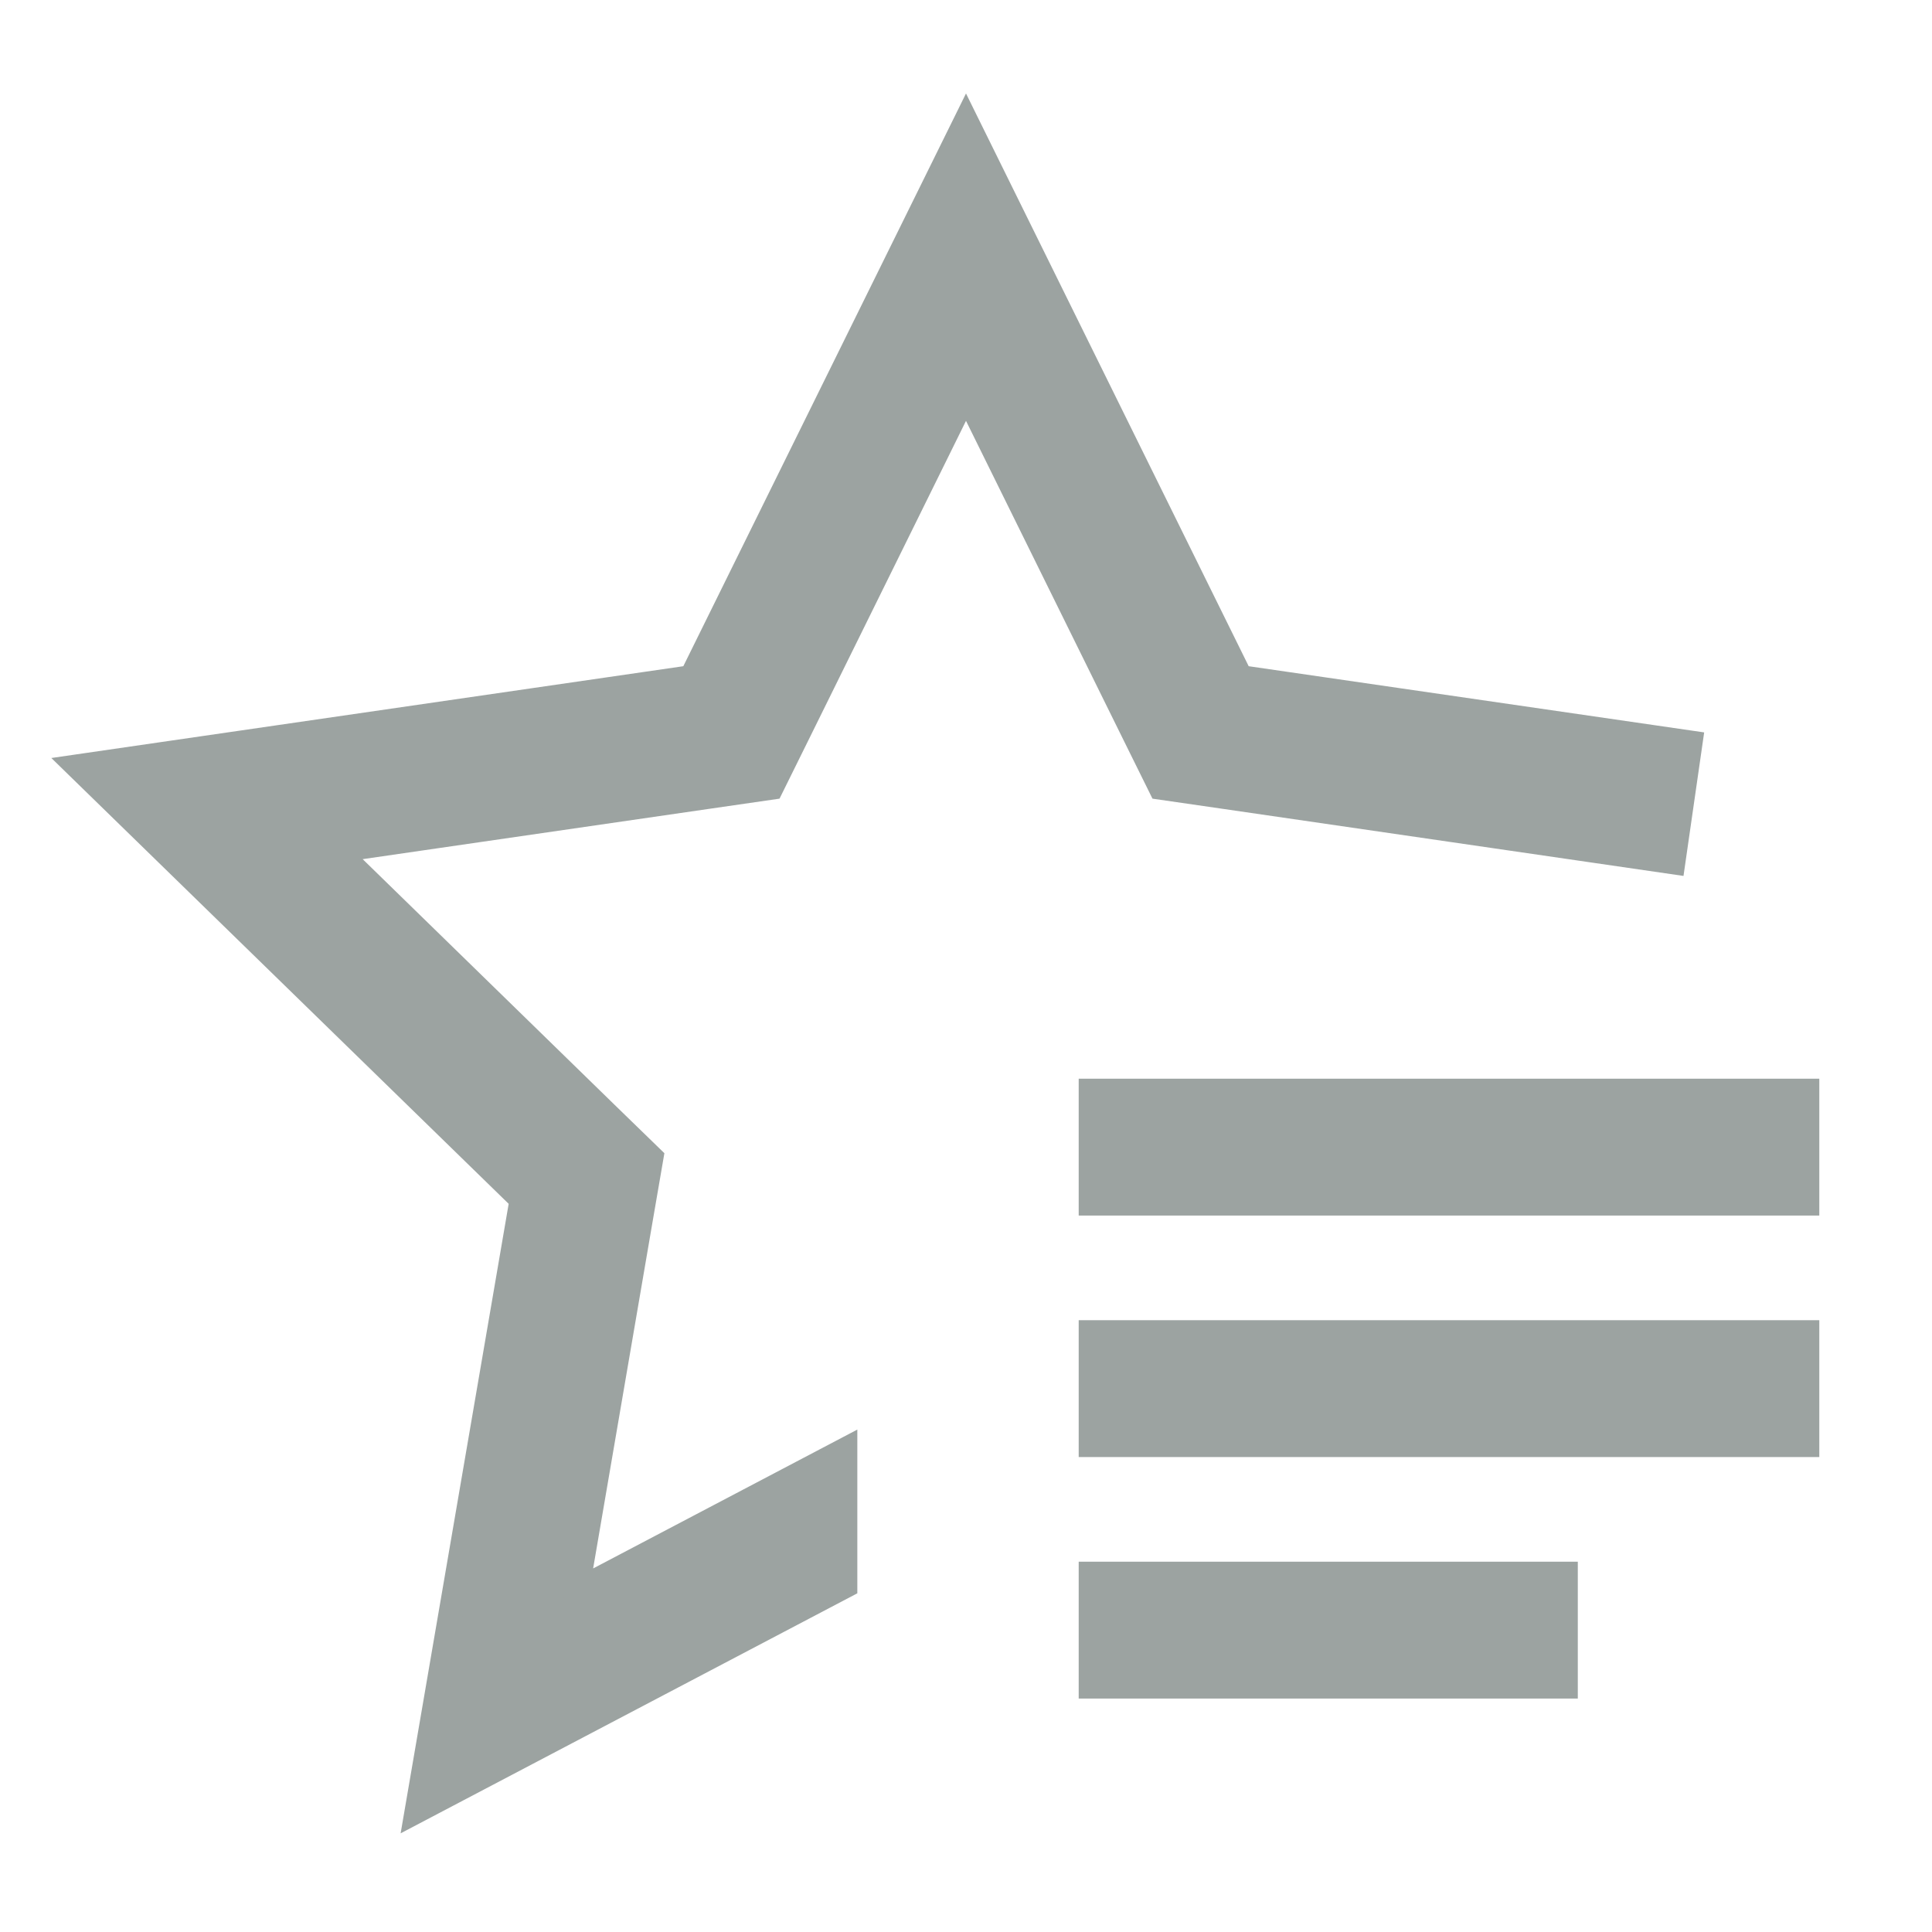 <svg width="24" height="24" viewBox="0 0 24 24" fill="none" xmlns="http://www.w3.org/2000/svg">
<path d="M13.5 19.5H19.5V21H13.5V19.5Z" fill="#9CA3A1" stroke="#9CA3A1" stroke-width="0.2"/>
<path d="M13.5 16.5H22.5V18H13.5V16.5Z" fill="#9CA3A1" stroke="#9CA3A1" stroke-width="0.2"/>
<path d="M13.5 13.5H22.5V15H13.5V13.5Z" fill="#9CA3A1" stroke="#9CA3A1" stroke-width="0.2"/>
<path d="M15.412 8.413L12 1.5L8.588 8.413L0.96 9.521L6.48 14.902L5.176 22.5L10.5 19.702V18.007L7.169 19.758L7.958 15.156L8.092 14.378L7.527 13.829L4.183 10.568L8.804 9.897L9.584 9.784L9.934 9.076L12 4.889L14.066 9.076L14.416 9.784L15.196 9.897L20.786 10.711L21 9.225L15.412 8.413Z" fill="#9CA3A1" stroke="#9CA3A1" stroke-width="0.3"/>
</svg>
